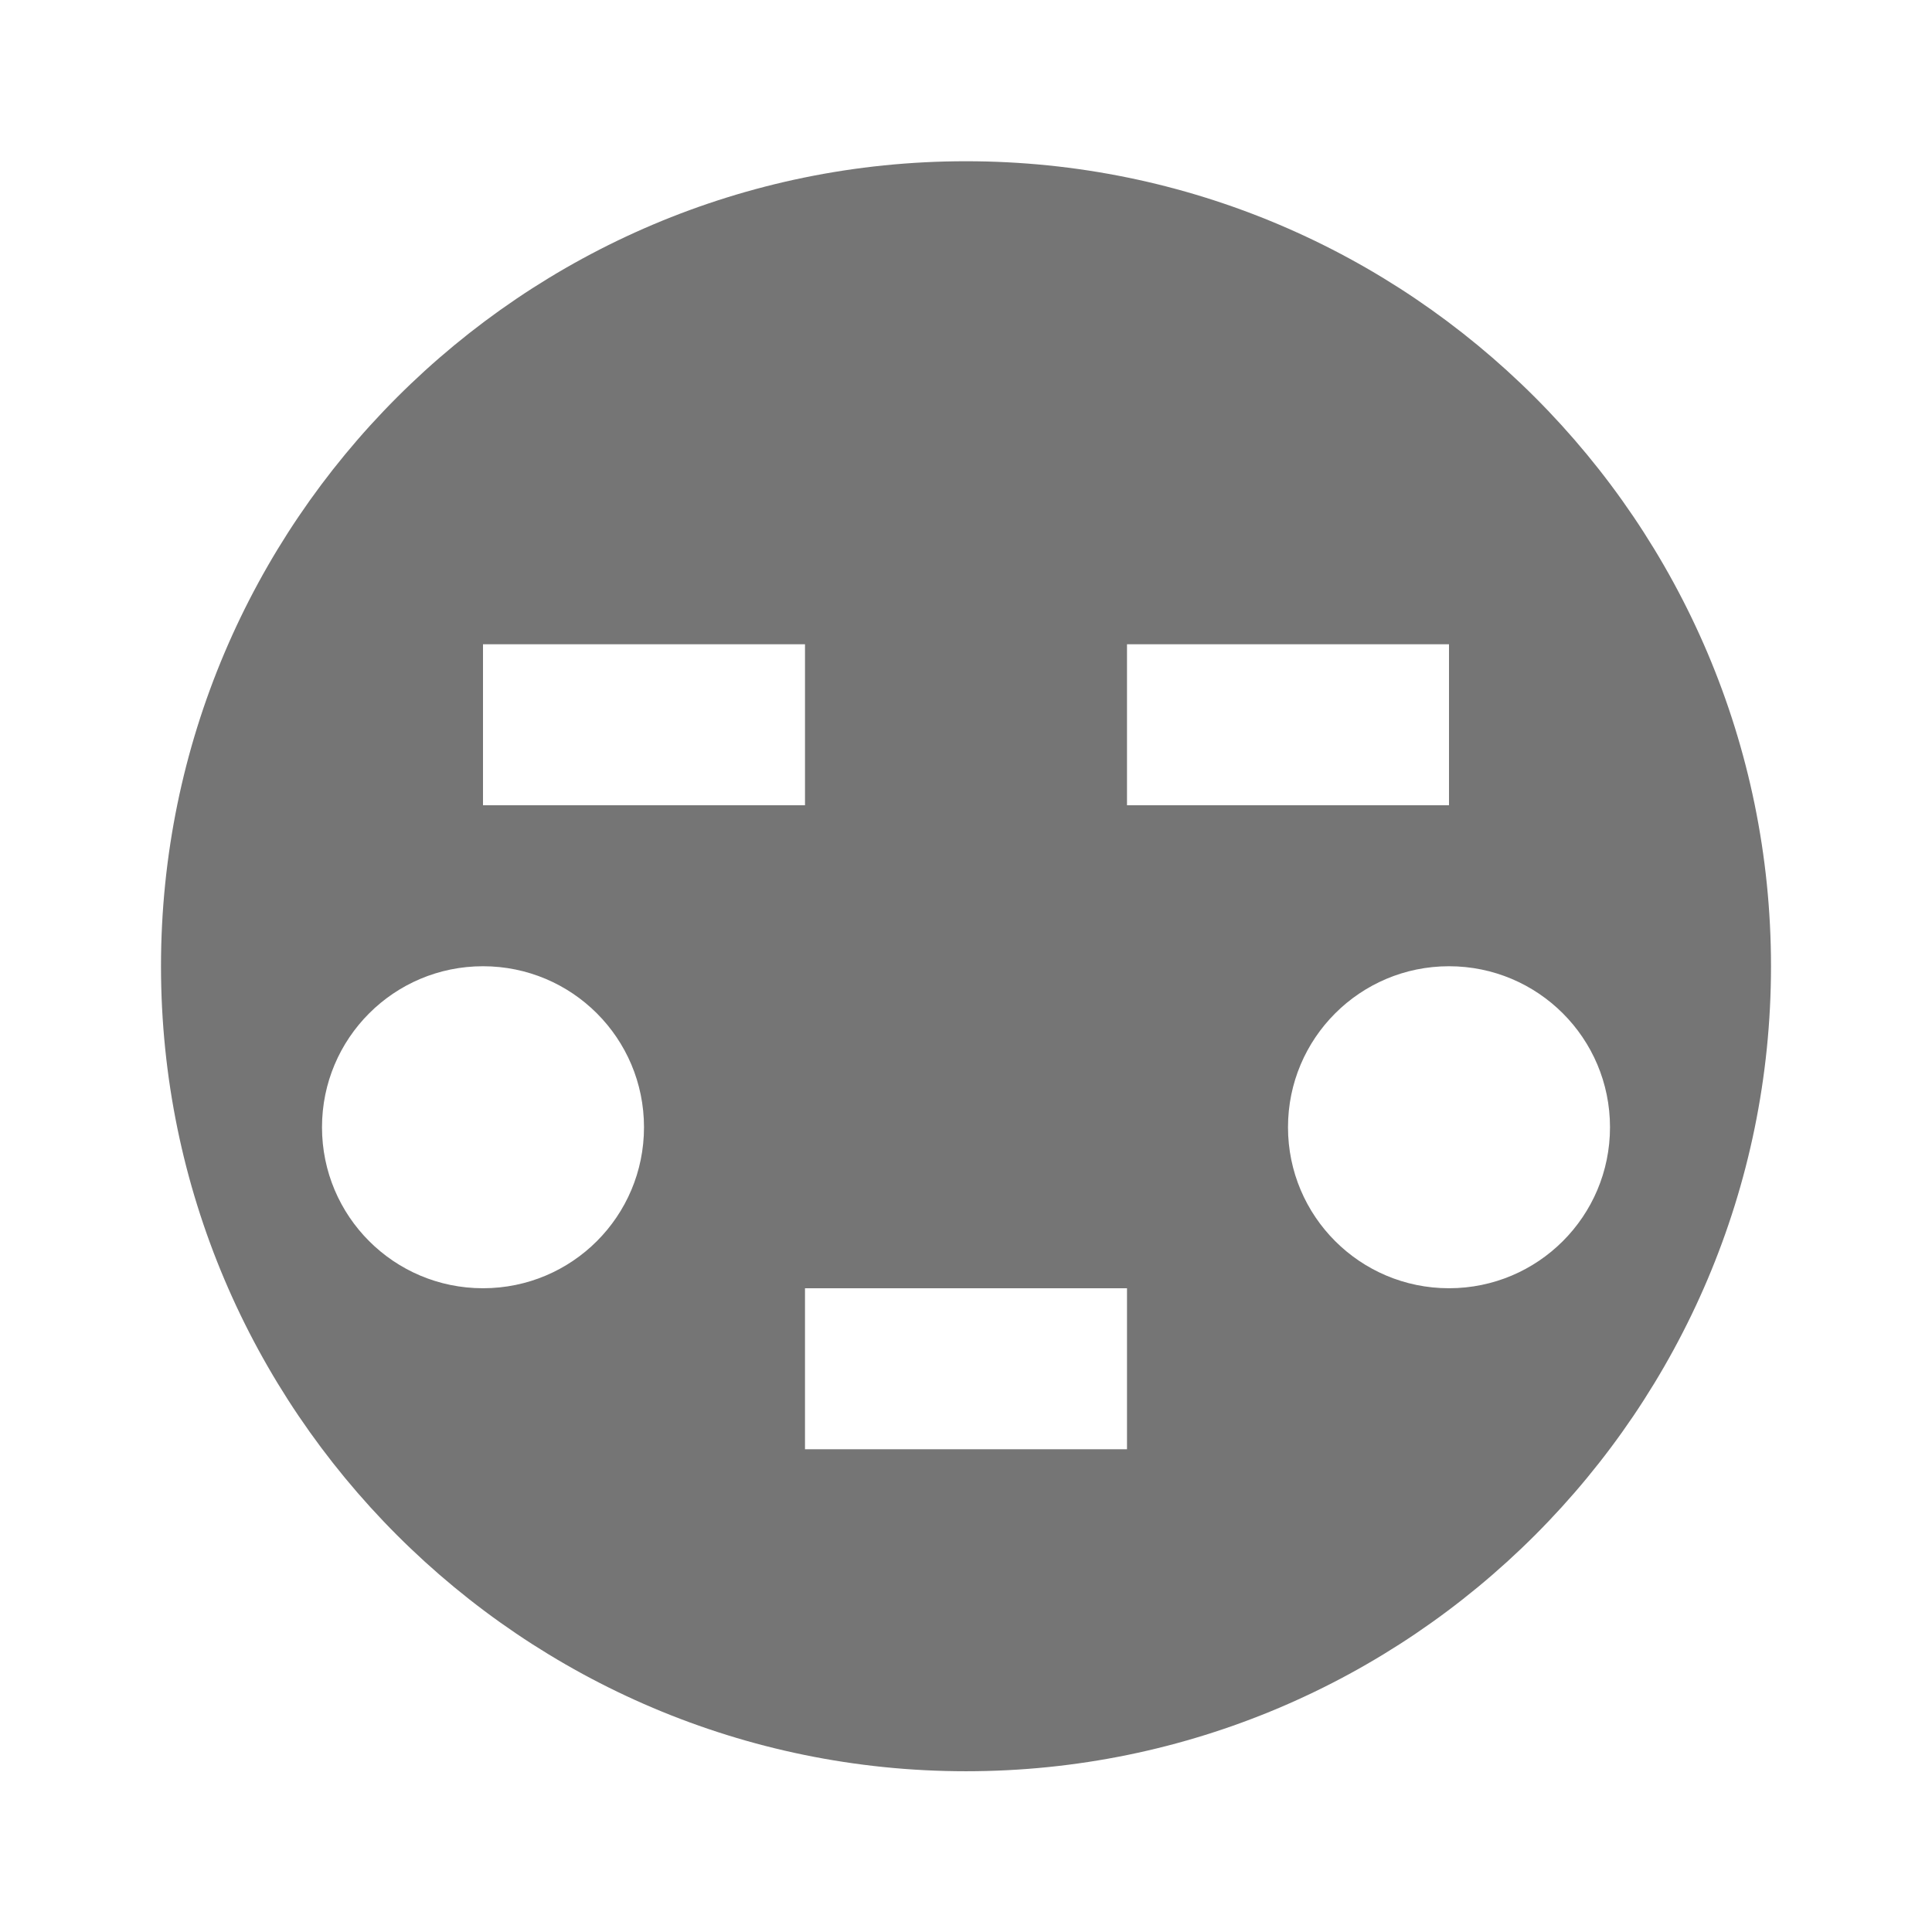 <?xml version="1.0" encoding="utf-8"?>
<!-- Generator: Adobe Illustrator 17.1.0, SVG Export Plug-In . SVG Version: 6.00 Build 0)  -->
<!DOCTYPE svg PUBLIC "-//W3C//DTD SVG 1.1//EN" "http://www.w3.org/Graphics/SVG/1.1/DTD/svg11.dtd">
<svg version="1.1" xmlns="http://www.w3.org/2000/svg" xmlns:xlink="http://www.w3.org/1999/xlink" x="0px" y="0px" width="24px"
	 height="24px" viewBox="0 0 24 24" enable-background="new 0 0 24 24" xml:space="preserve">
<g id="Frame_-_24px">
	<rect fill="none" width="24" height="24"/>
</g>
<g id="Filled_Icons">
	<path fill="#757575" d="M12,2.003c-5.514,0-10,4.486-10,10c0,5.514,4.486,10,10,10s10-4.486,10-10C22,6.489,17.514,2.003,12,2.003z
		 M14,8.003h4v2h-4V8.003z M6,8.003h4v2H6V8.003z M6,16.003c-1.106,0-2-0.895-2-2s0.894-2,2-2s2,0.894,2,2S7.106,16.003,6,16.003z
		 M14,18.003h-4v-2h4V18.003z M18,16.003c-1.105,0-2-0.895-2-2s0.895-2,2-2s2,0.894,2,2S19.105,16.003,18,16.003z"/>
</g>
</svg>
